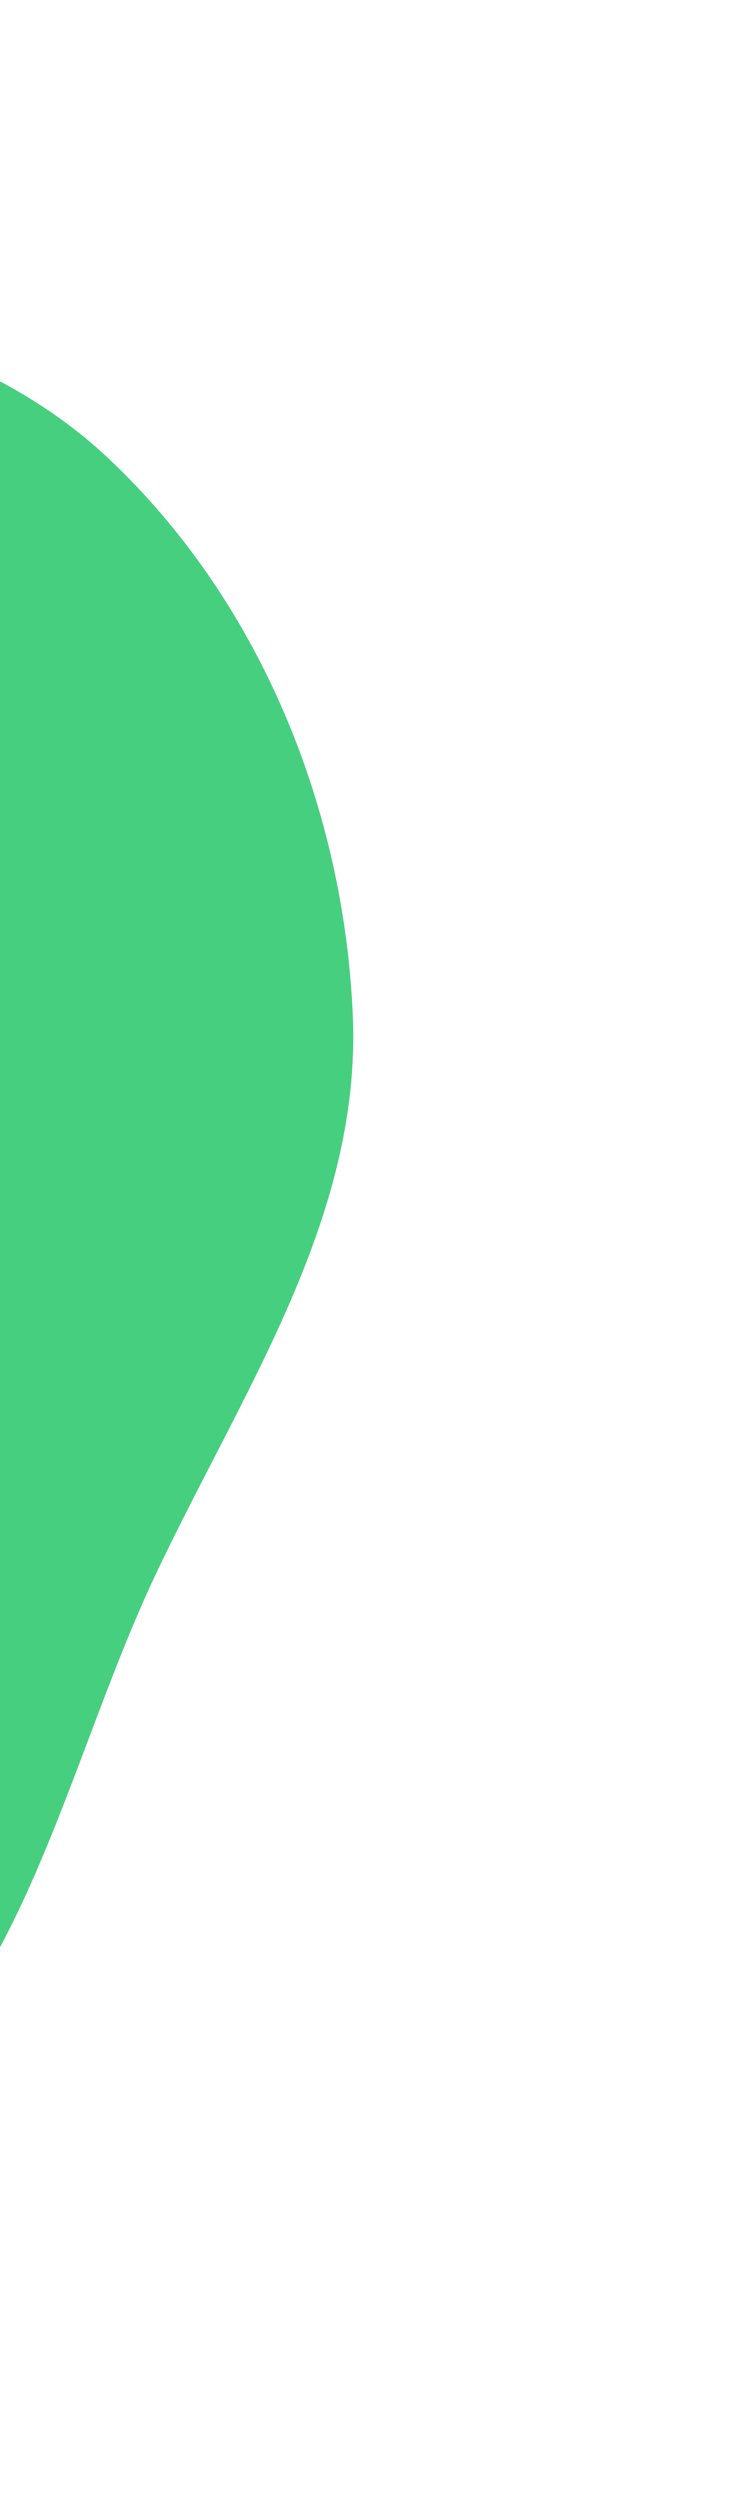 <svg width="223" height="761" fill="none" xmlns="http://www.w3.org/2000/svg"><path fill-rule="evenodd" clip-rule="evenodd" d="M-298.412 87.725c-53.539 21.026-97.935 60.193-128.18 109.134-30.646 49.59-48.166 107.566-41.545 165.508 6.535 57.199 43.384 103.249 77.548 149.589 37.617 51.022 71.728 107.668 130.174 132.162 64.705 27.118 143.312 41.523 205.106 8.354C5.47 619.848 18.08 541.109 47.648 478.761c26.326-55.514 62.459-108.173 59.836-169.575C104.786 246 79.197 183.025 33.167 139.657c-43.953-41.41-107.326-48.45-166.962-57.79-55.613-8.711-112.233-14.716-164.617 5.858z" fill="#47CF80"/></svg>